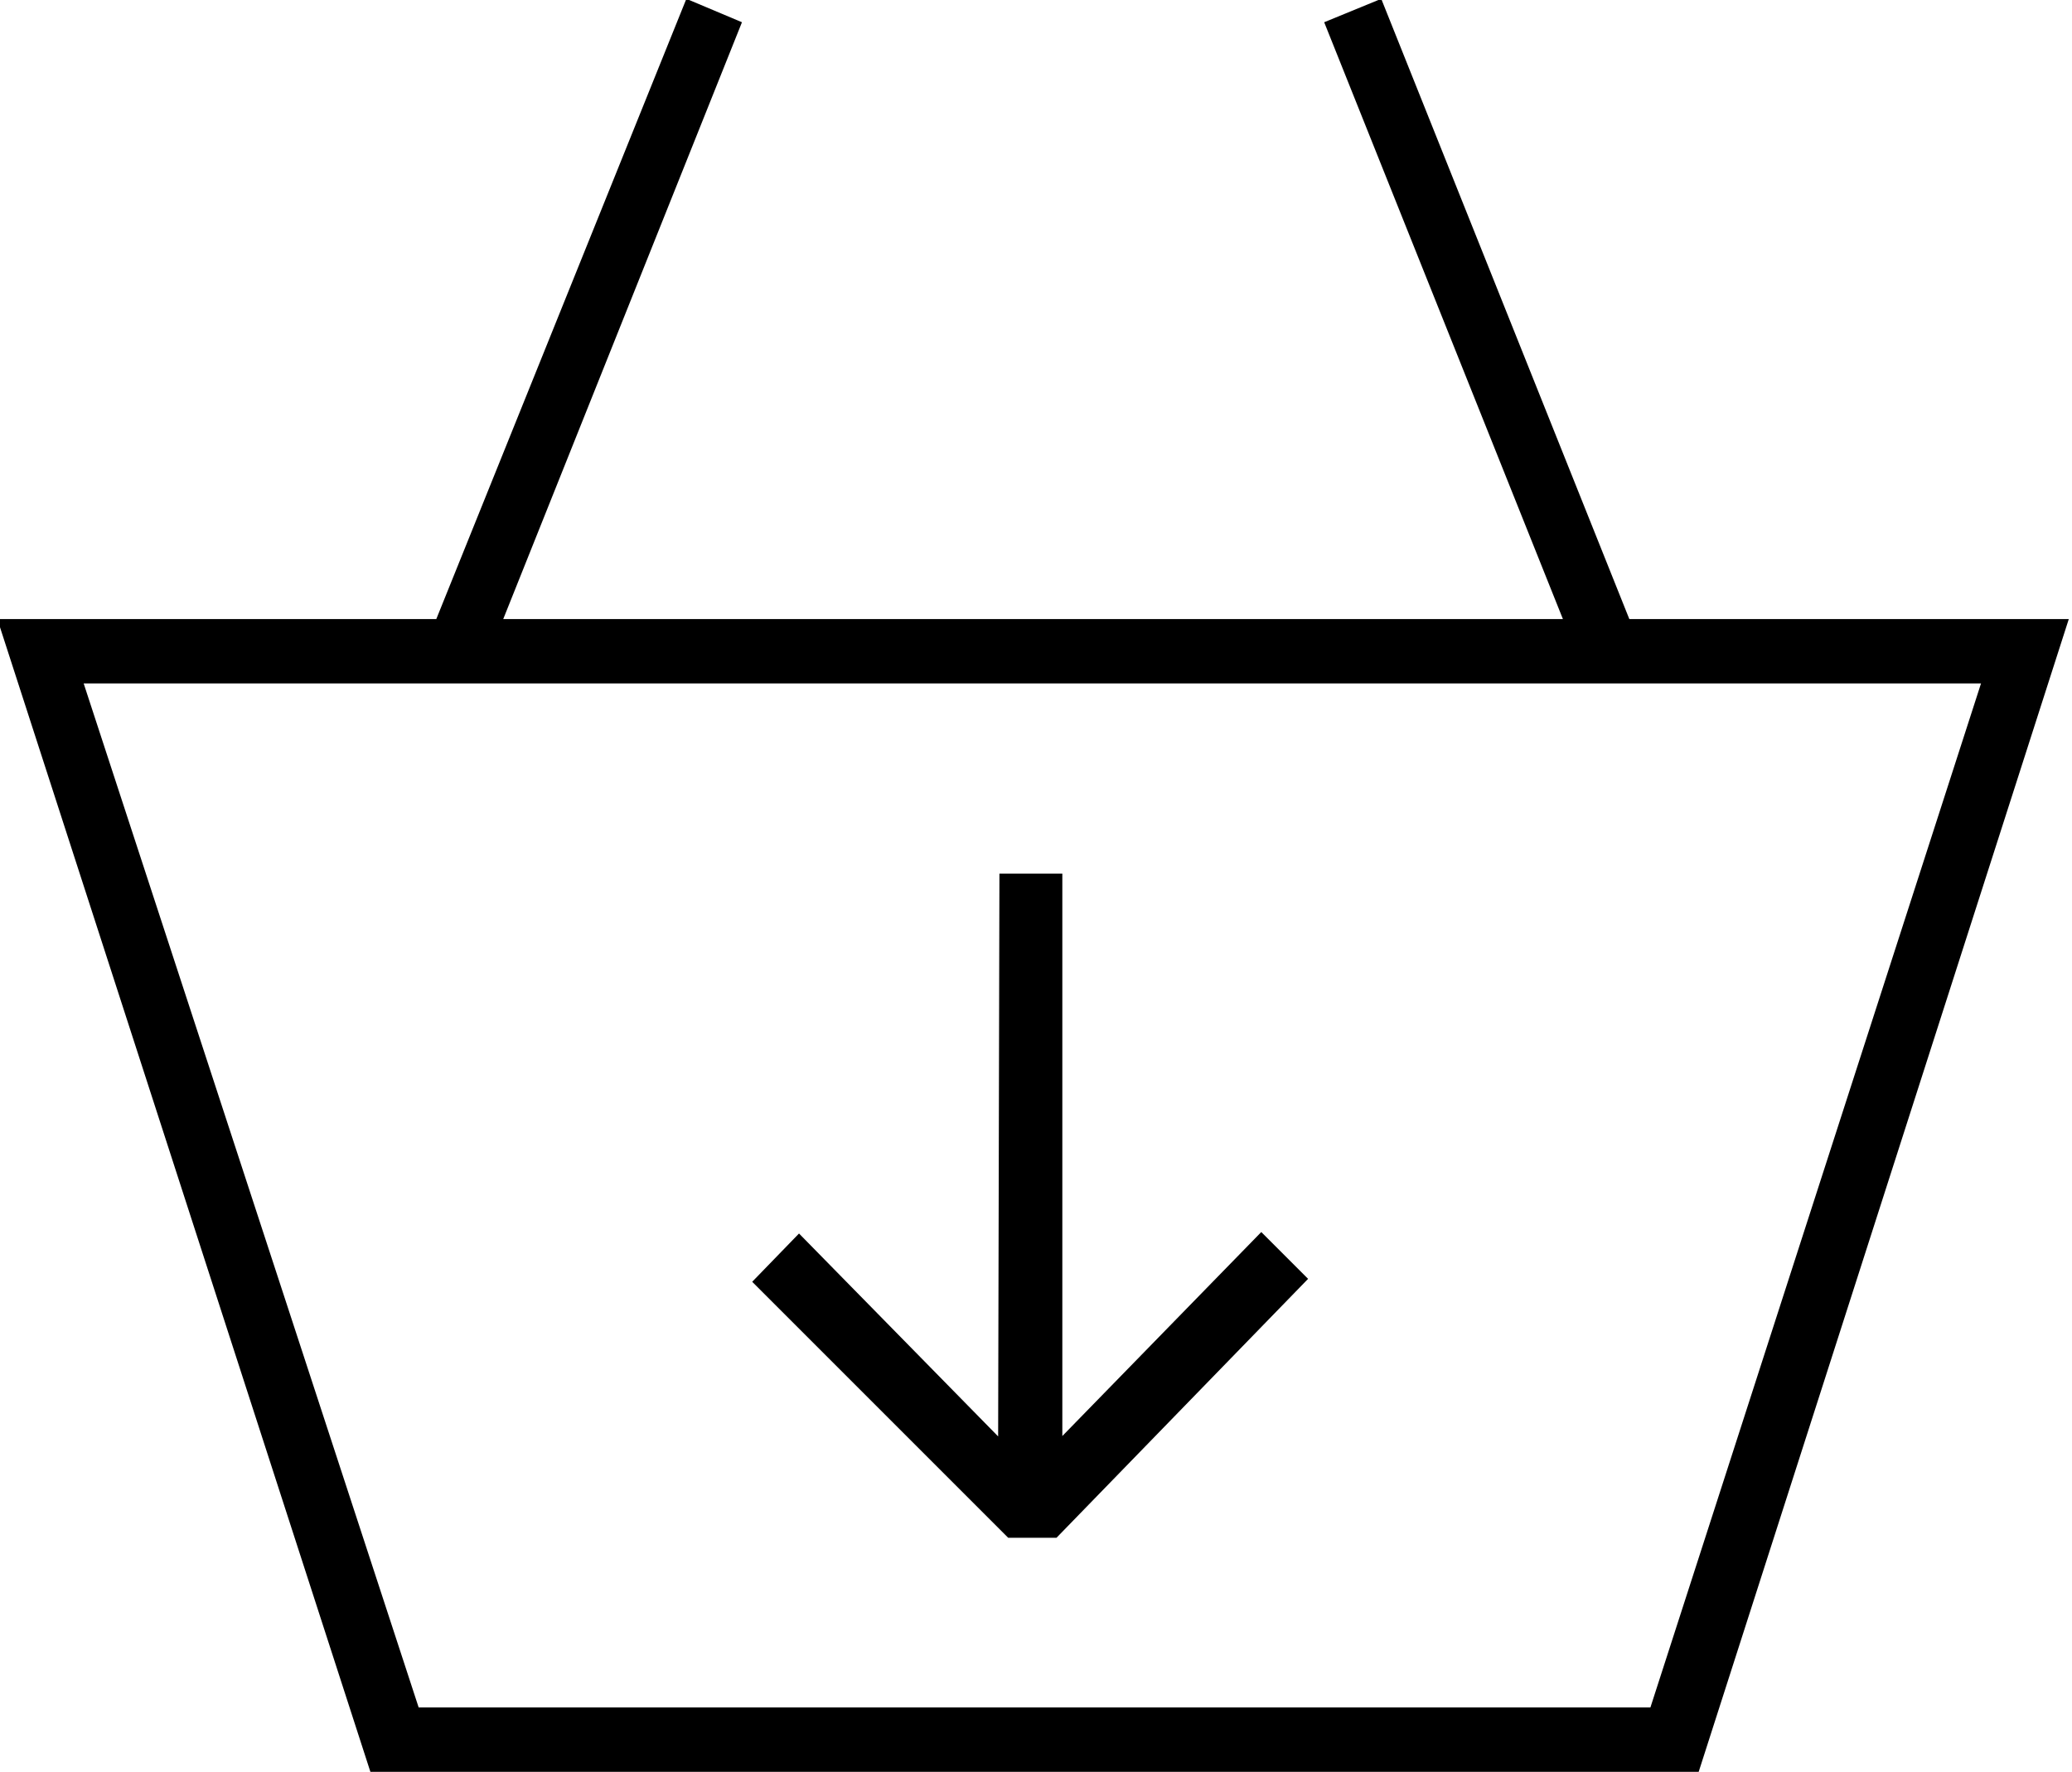 <svg viewBox="-0.082 -25.102 14.164 12.113" xmlns="http://www.w3.org/2000/svg"><path d="M11.53-12.99H2.45L-.1-20.87h14.16Zm-8.75-.44h8.42l2.26-7H.49Zm1.83-11.68l.38.16 -1.75 4.375 -.39-.17Zm4.75 0l1.75 4.375 -.39.16 -1.75-4.375ZM7.14-14.59h-.33l-1.75-1.75 .32-.33 1.58 1.61 1.58-1.62 .32.32Zm-.39-4.54h.43v4.375h-.44Z"/></svg>